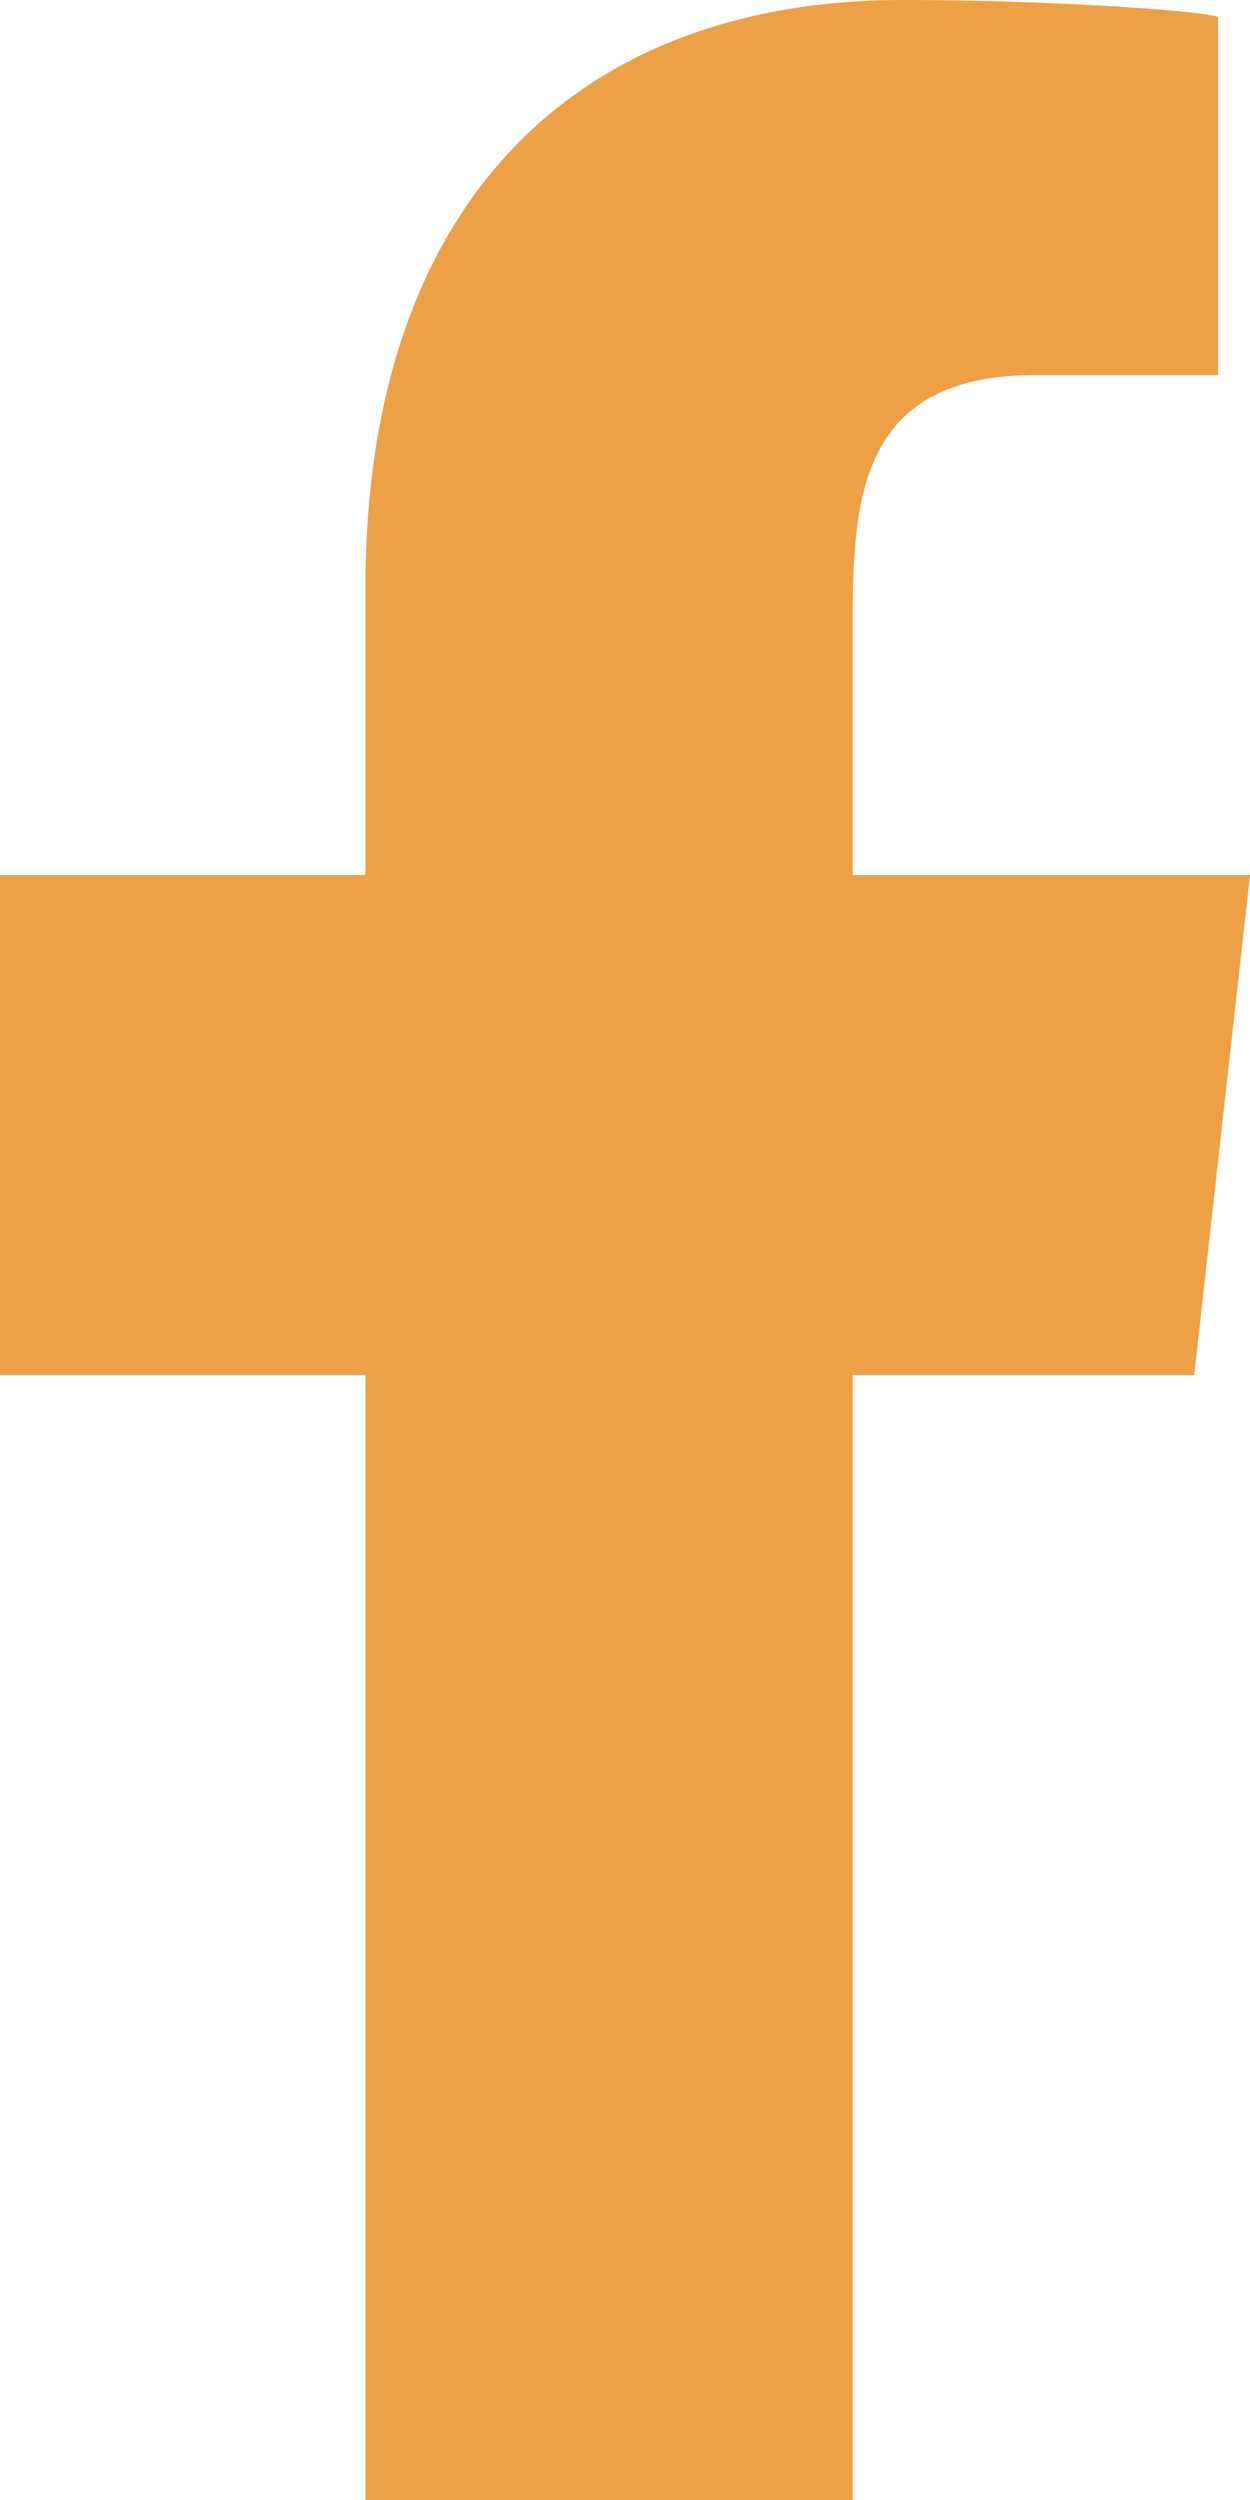 <svg width="11" height="22" viewBox="0 0 11 22" fill="none" xmlns="http://www.w3.org/2000/svg">
<path fill-rule="evenodd" clip-rule="evenodd" d="M7.503 22V12.1H10.509L11 7.7H7.503V5.557C7.503 4.424 7.532 3.3 9.116 3.3H10.719V0.154C10.719 0.107 9.342 0 7.948 0C5.038 0 3.216 1.823 3.216 5.17V7.7H0V12.1H3.216V22H7.503H7.503Z" fill="#EDA046"/>
</svg>

